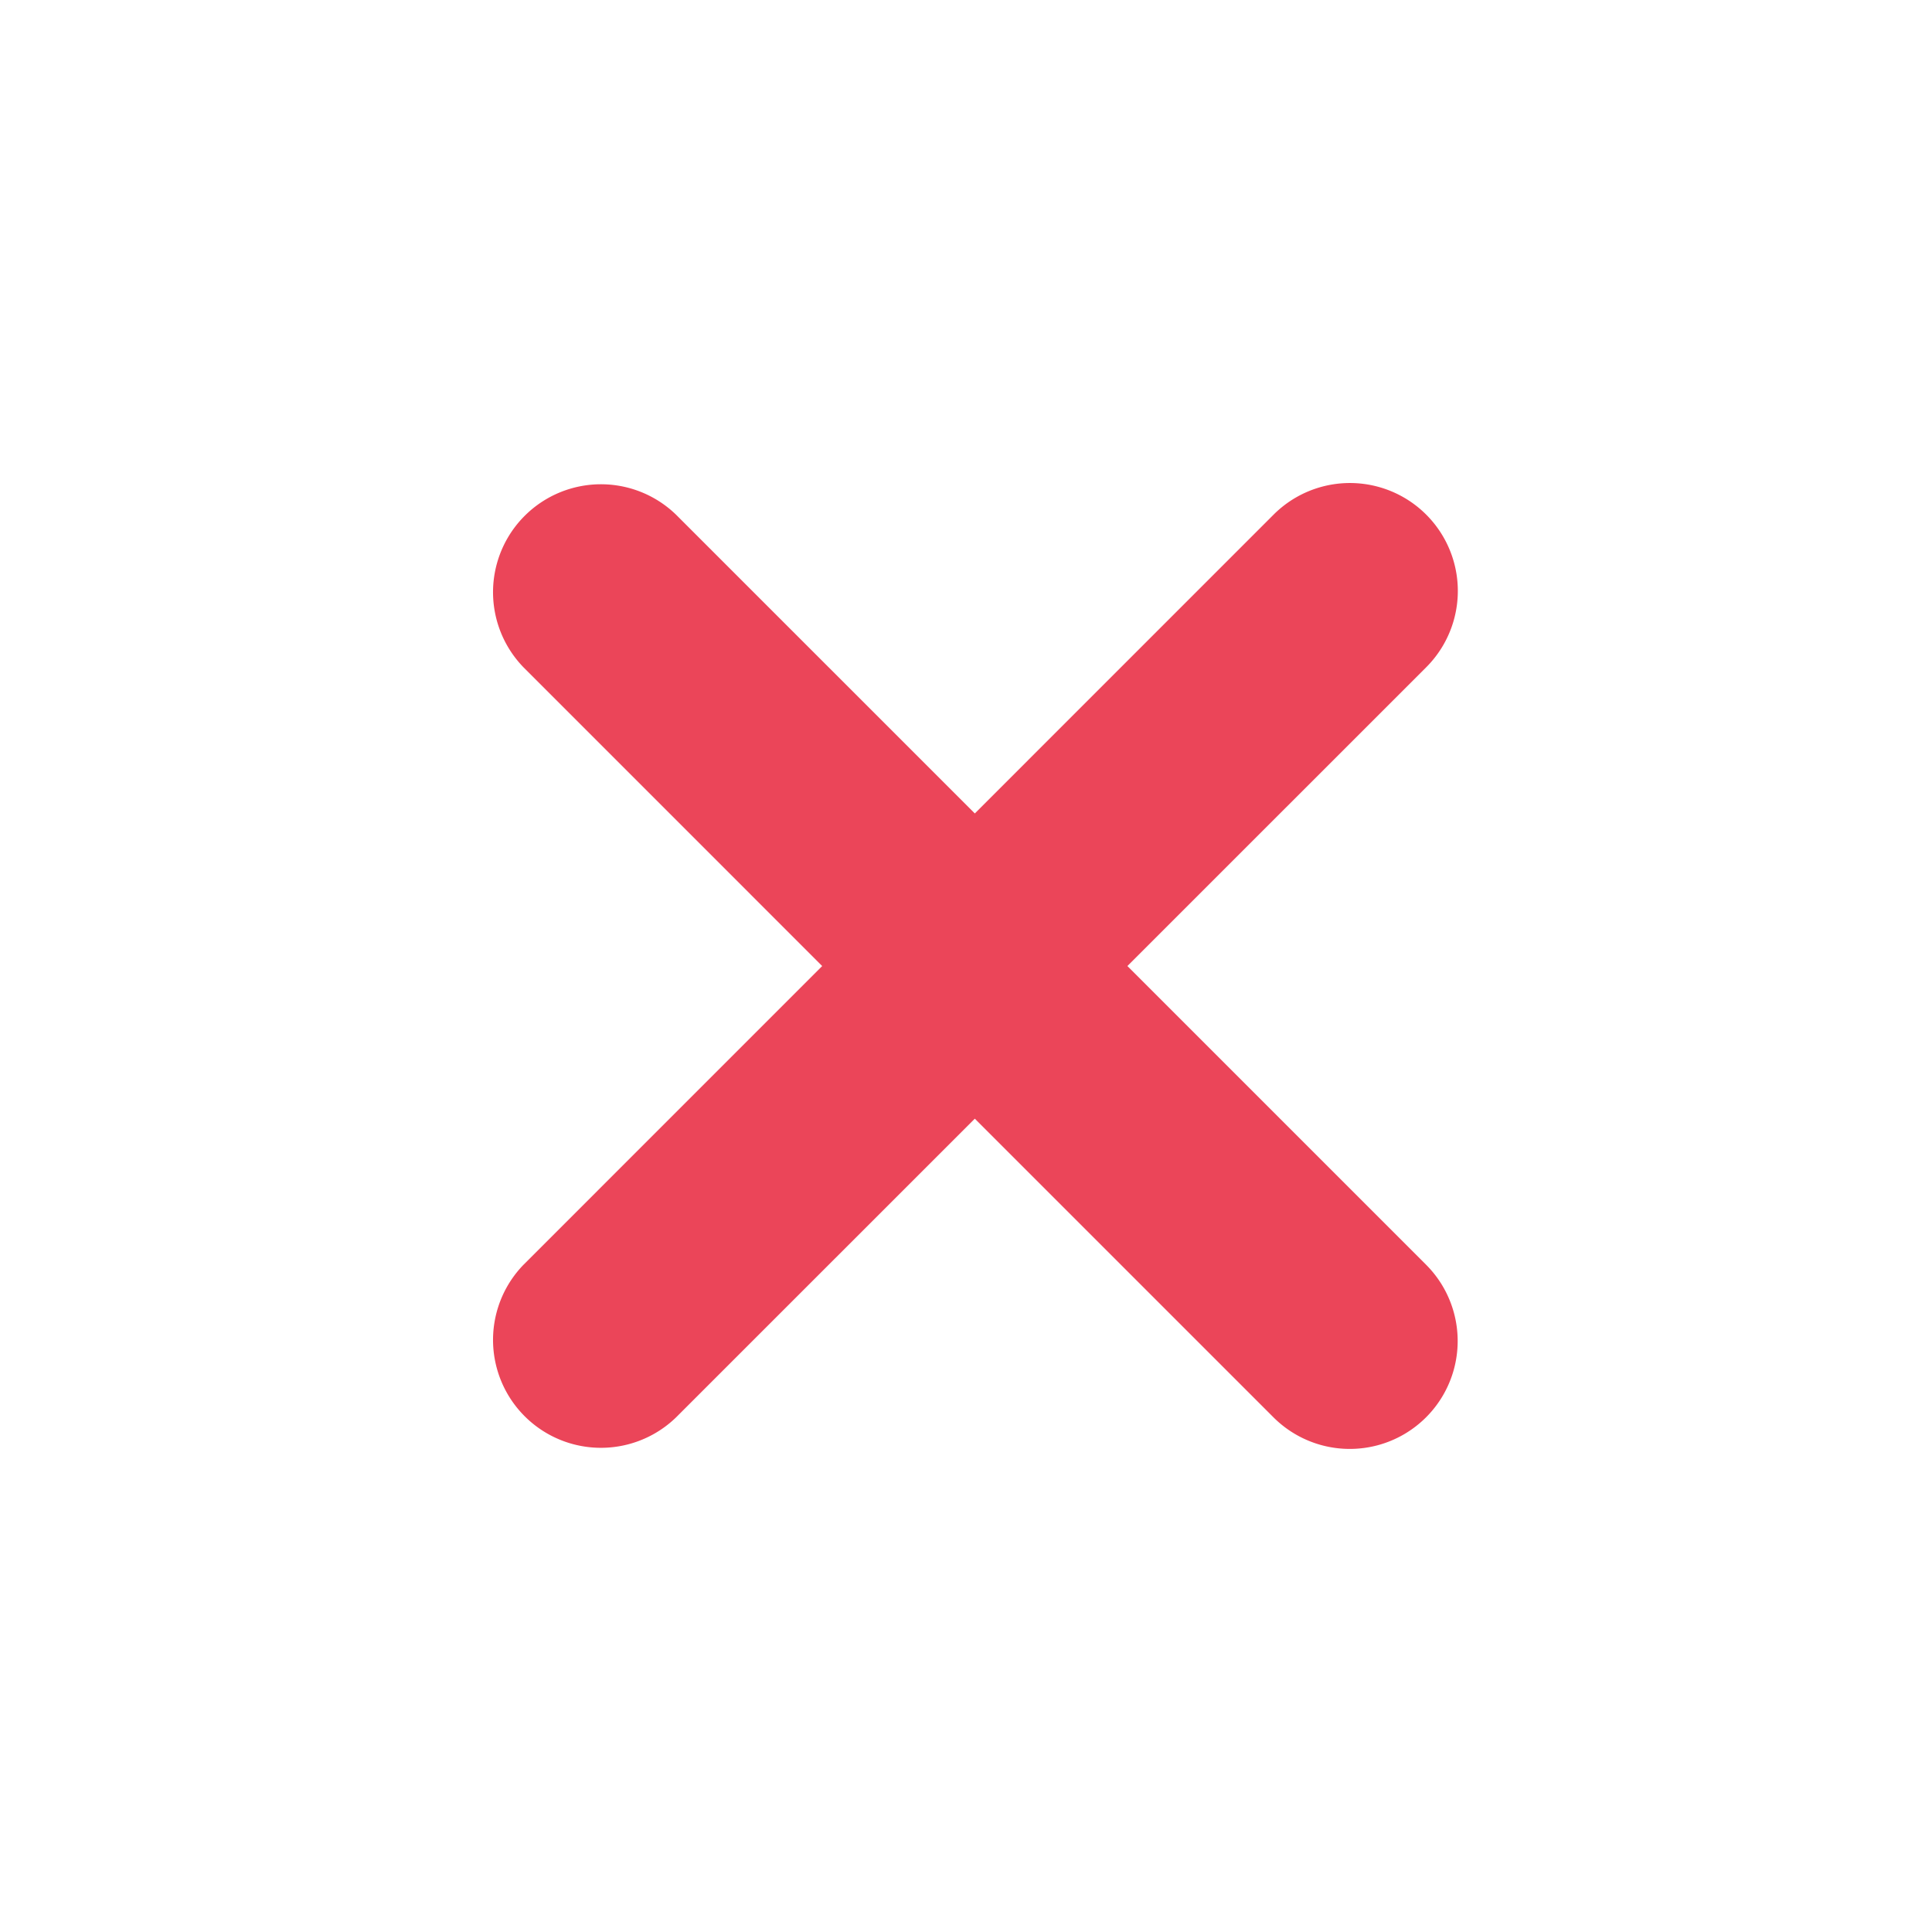 <svg xmlns="http://www.w3.org/2000/svg" width="48" height="48" viewBox="0 0 48 48">
    <g id="prefix__Group_6662" data-name="Group 6662" transform="translate(-577 -314)">
        <path id="prefix__Path_20002" d="M49.53 325.739l7.424-7.423a2.681 2.681 0 0 0-3.792-3.792l-7.423 7.424-7.424-7.424a2.681 2.681 0 0 0-3.791 3.791l7.423 7.424-7.423 7.424a2.681 2.681 0 0 0 3.791 3.791l7.424-7.423 7.423 7.423a2.681 2.681 0 0 0 3.792-3.791z" data-name="Path 20002" transform="translate(555.48 12.262)" style="fill:#eb4559"/>
    </g>
</svg>
